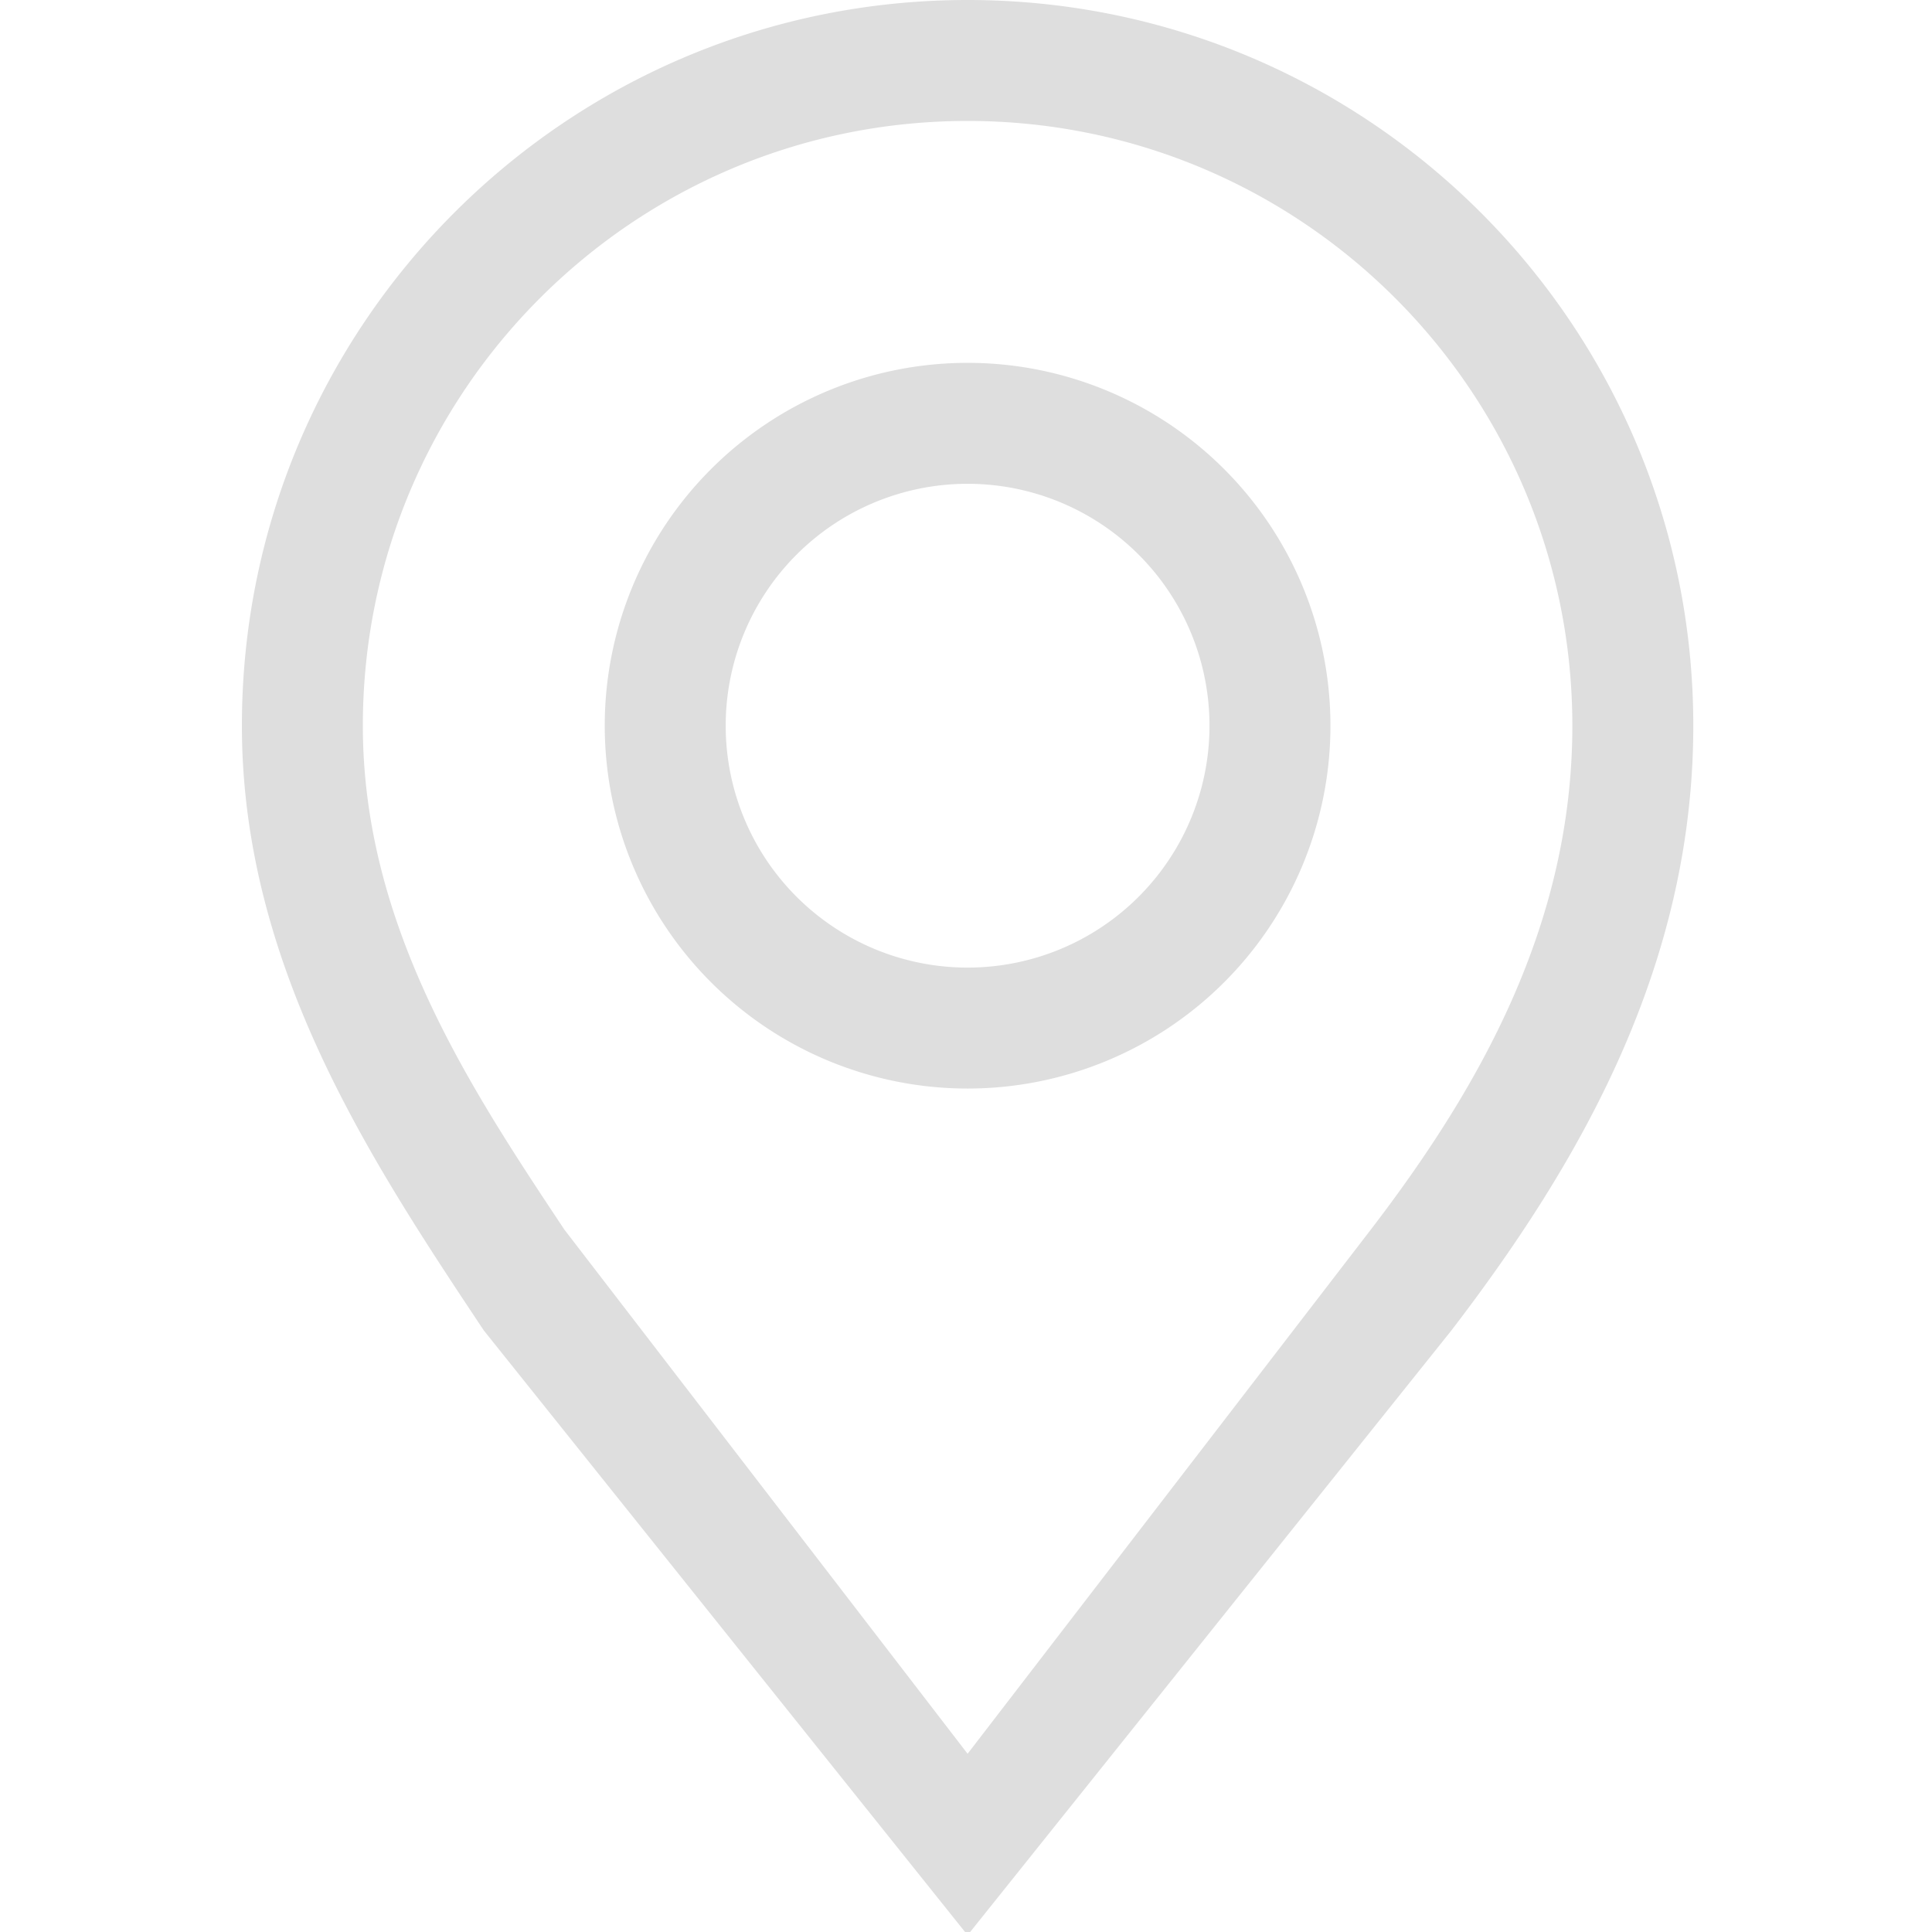 <?xml version="1.0" encoding="UTF-8" standalone="no"?>
<!-- Created with Inkscape (http://www.inkscape.org/) -->

<svg
   width="16"
   height="16"
   viewBox="0 0 4.233 4.233"
   version="1.1"
   id="svg11945"
   inkscape:version="1.1.1 (3bf5ae0d25, 2021-09-20, custom)"
   sodipodi:docname="accessories-maps-symbolic.svg"
   xmlns:inkscape="http://www.inkscape.org/namespaces/inkscape"
   xmlns:sodipodi="http://sodipodi.sourceforge.net/DTD/sodipodi-0.dtd"
   xmlns="http://www.w3.org/2000/svg"
   xmlns:svg="http://www.w3.org/2000/svg">
  <sodipodi:namedview
     id="namedview11947"
     pagecolor="#ffffff"
     bordercolor="#666666"
     borderopacity="1.0"
     inkscape:pageshadow="2"
     inkscape:pageopacity="0.0"
     inkscape:pagecheckerboard="0"
     inkscape:document-units="px"
     showgrid="false"
     units="in"
     inkscape:zoom="13.0625"
     inkscape:cx="-7.1196172"
     inkscape:cy="10.220096"
     inkscape:window-width="1920"
     inkscape:window-height="996"
     inkscape:window-x="0"
     inkscape:window-y="0"
     inkscape:window-maximized="1"
     inkscape:current-layer="svg11945" />
  <defs
     id="defs11942" />
  <path
     id="path923"
     style="fill:#dedede;fill-opacity:1;stroke-width:2.058;stroke-linecap:round;stroke-linejoin:round"
     d="M 8 0 C 4.686 -5.5228474e-08 2 2.686 2 6 C 2 7.994 3.076 9.61 4 11 L 8 16 L 12 11 C 13.055 9.624 14 7.994 14 6 C 14 2.686 11.314 -5.5228471e-08 8 0 z M 8 1 C 10.761 1 13 3.239 13 6 C 13 7.662 12.213 9.019 11.334 10.166 L 8 14.5 L 4.666 10.166 C 3.896 9.007 3 7.662 3 6 C 3 3.239 5.239 1 8 1 z M 8 3 A 3 3 0 0 0 5 6 A 3 3 0 0 0 8 9 A 3 3 0 0 0 11 6 A 3 3 0 0 0 8 3 z M 8 4 A 2 2 0 0 1 10 6 A 2 2 0 0 1 8 8 A 2 2 0 0 1 6 6 A 2 2 0 0 1 8 4 z "
     transform="scale(0.265)" />
</svg>
